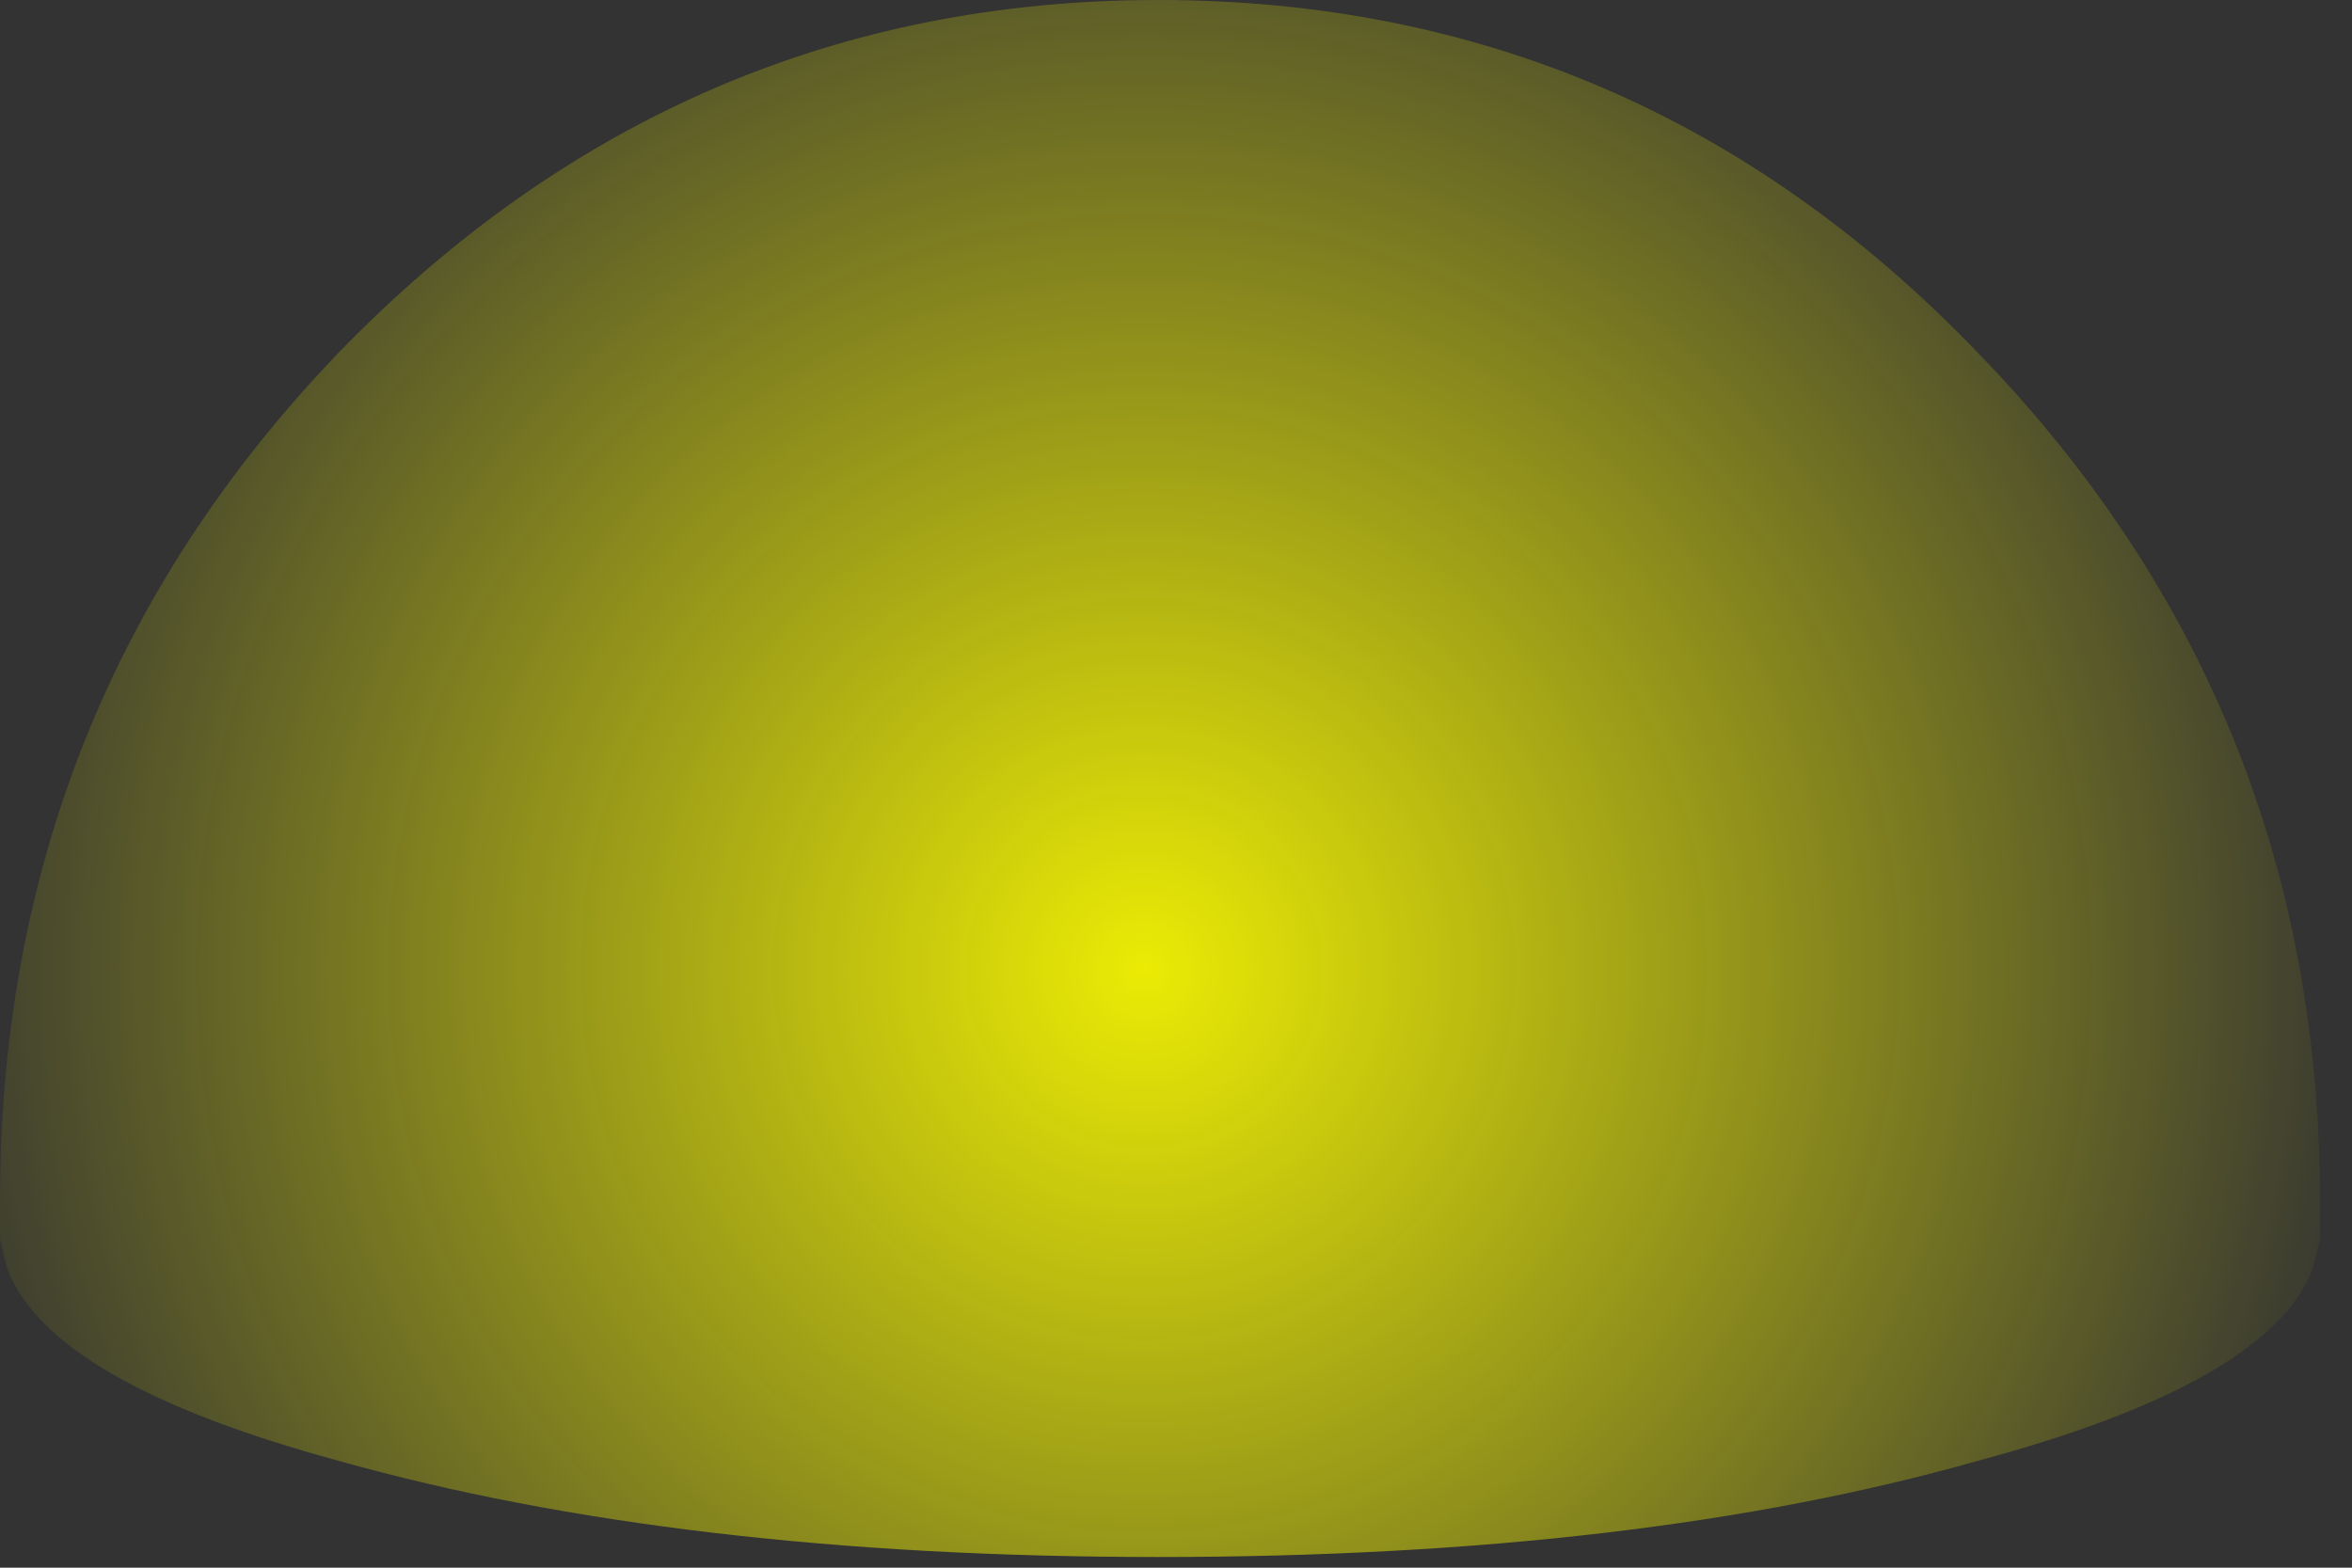 <?xml version="1.0" encoding="utf-8"?>
<svg version="1.1" id="Layer_1"
xmlns="http://www.w3.org/2000/svg"
xmlns:xlink="http://www.w3.org/1999/xlink"
width="33px" height="22px"
xml:space="preserve">
<rect width="100%" height="100%" fill="#333333" stroke="none"/>
<g id="1045" transform="matrix(1, 0, 0, 1, 0, 0)">
<radialGradient
id="RadialGradID_333" gradientUnits="userSpaceOnUse" gradientTransform="matrix(0.021, 0, 0, 0.021, 16.05, 13.6)" spreadMethod ="pad" cx="0" cy="0" r="819.2" fx="0" fy="0" >
<stop  offset="0"  style="stop-color:#FFFF00;stop-opacity:0.902" />
<stop  offset="1"  style="stop-color:#FFFF00;stop-opacity:0.027" />
</radialGradient>
<path style="fill:url(#RadialGradID_333) " d="M32.45,17.8Q31.85 19.4 27.75 20.5Q23 21.85 16.25 21.85Q9.55 21.85 4.75 20.5Q0.7 19.4 0.1 17.8L0 17.4L0 16.85Q0 9.9 4.75 4.95Q9.55 0 16.25 0Q23 0 27.75 4.95Q32.55 9.9 32.55 16.85L32.55 17.4L32.45 17.8" />
</g>
</svg>
